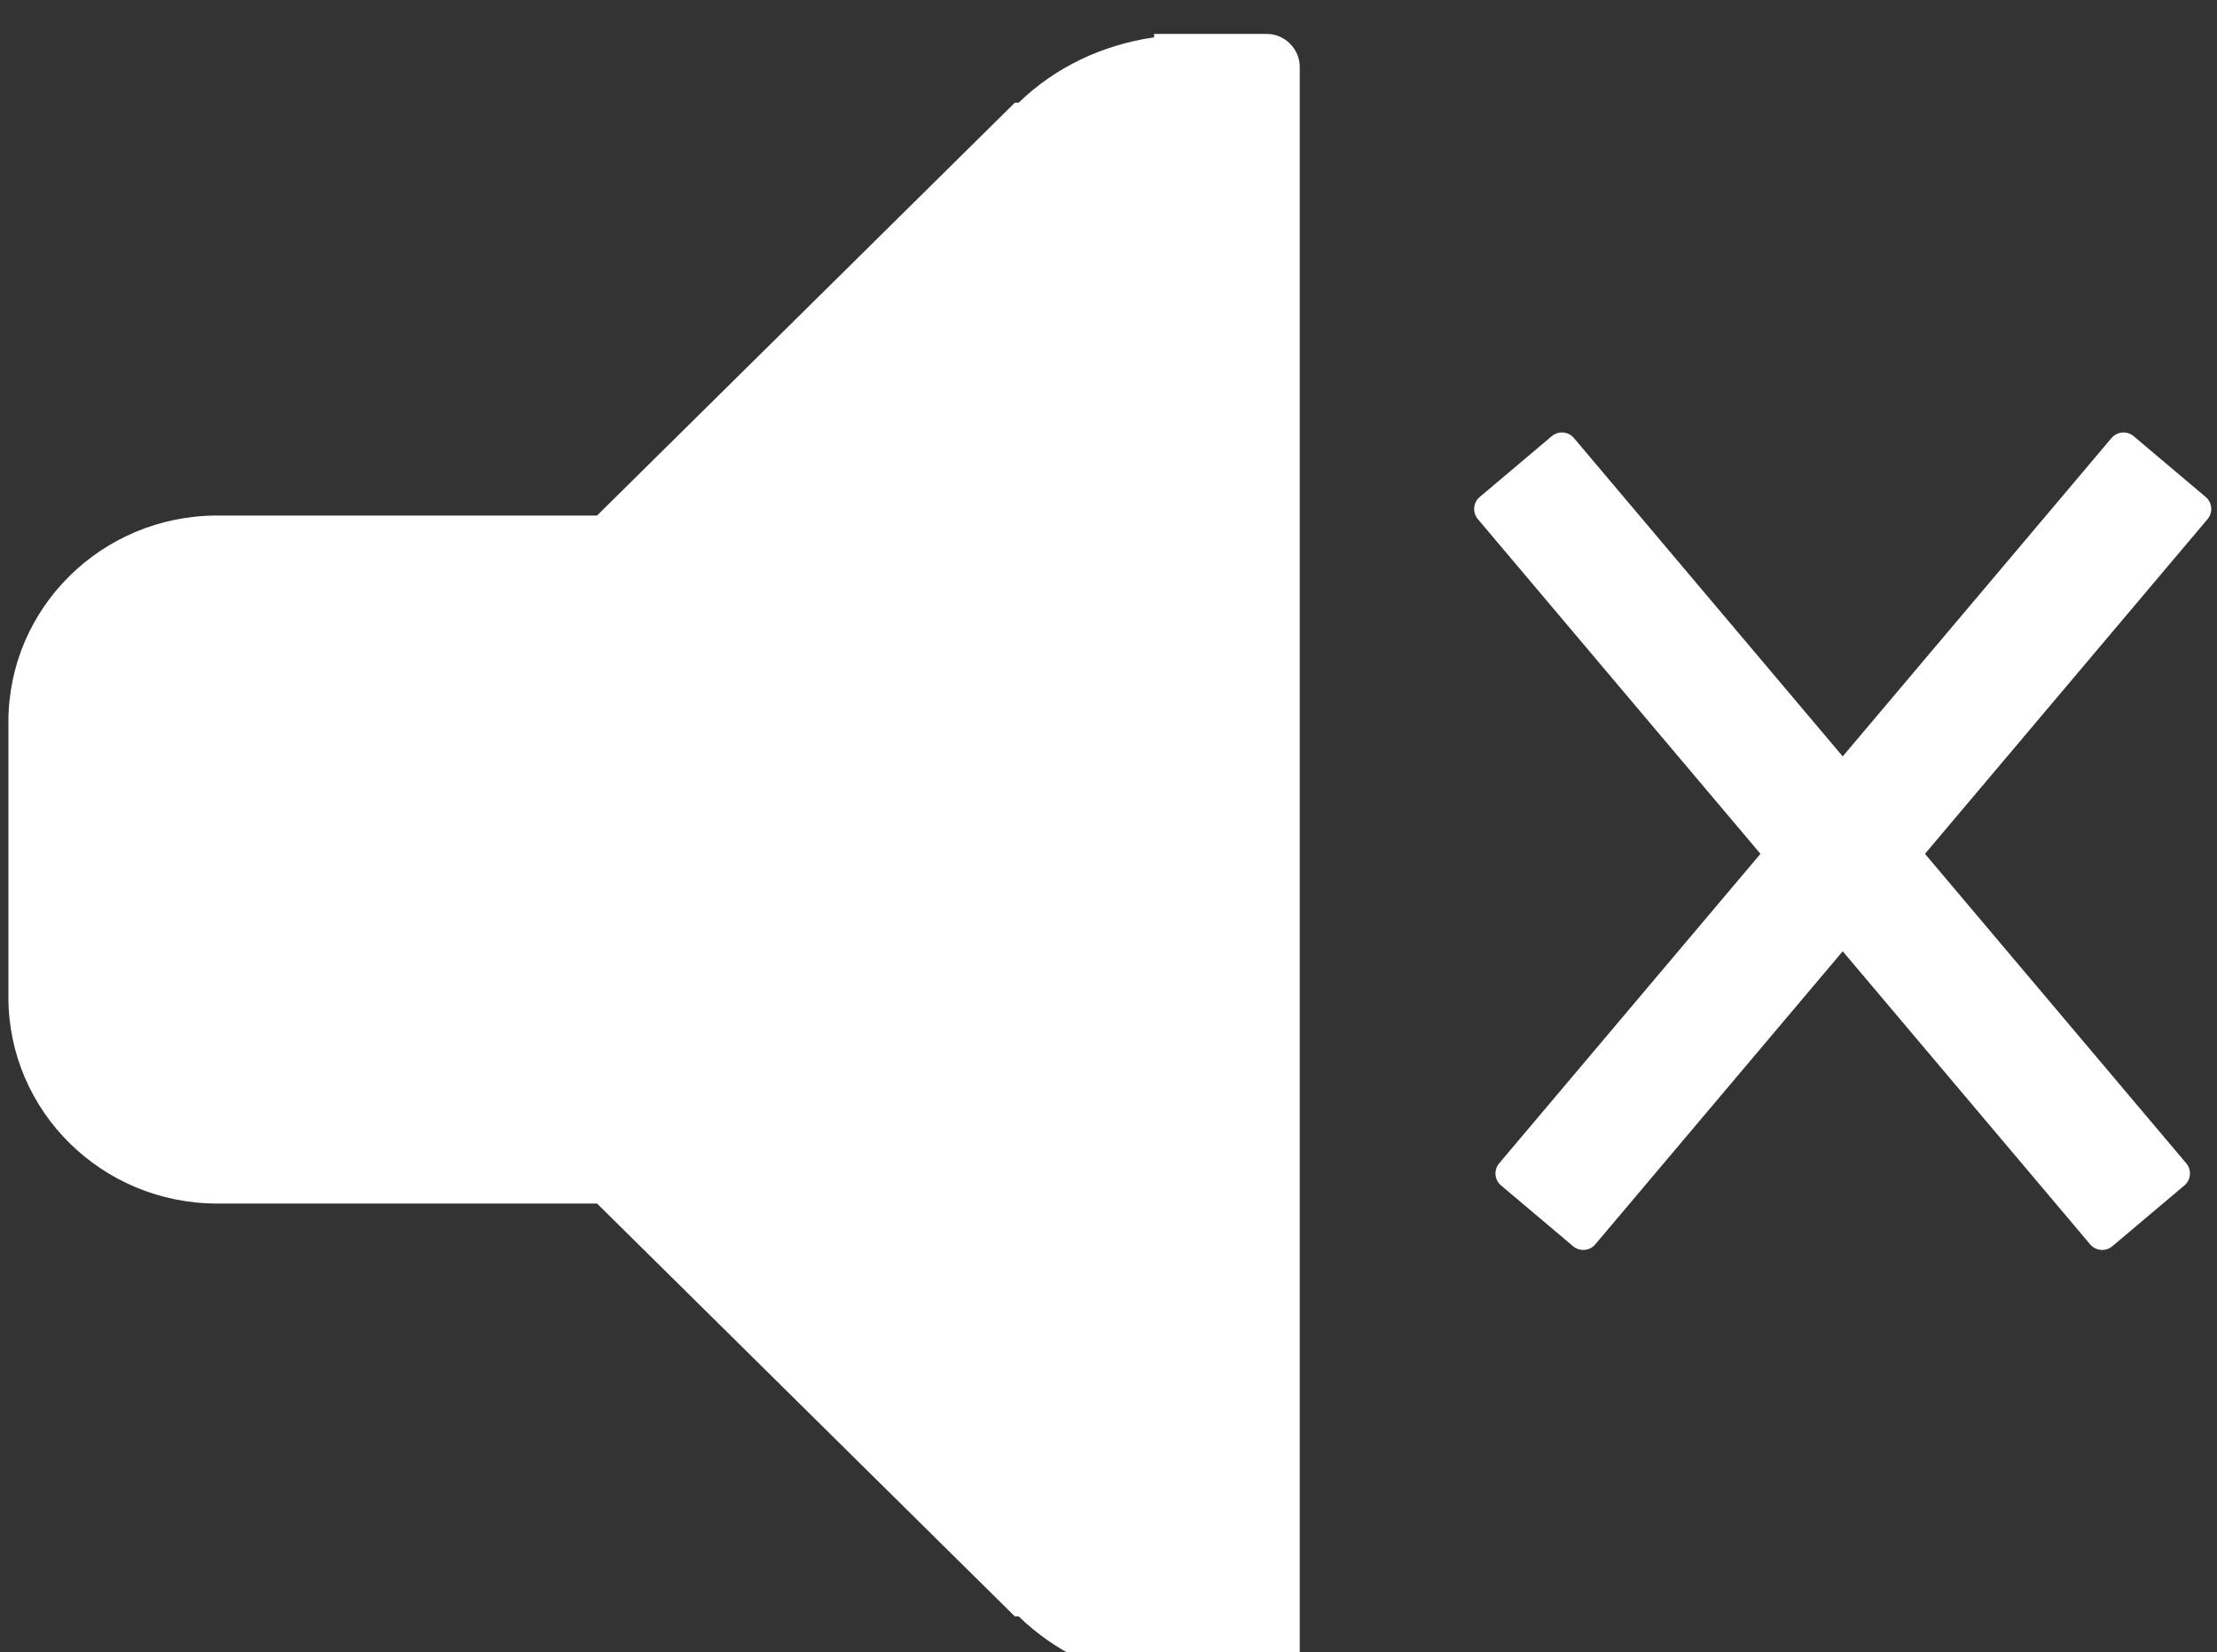 <?xml version="1.0" encoding="UTF-8" standalone="no"?>
<!DOCTYPE svg PUBLIC "-//W3C//DTD SVG 1.1//EN" "http://www.w3.org/Graphics/SVG/1.1/DTD/svg11.dtd">
<svg width="100%" height="100%" viewBox="0 0 475 354" version="1.1" xmlns="http://www.w3.org/2000/svg" xmlns:xlink="http://www.w3.org/1999/xlink" xml:space="preserve" style="fill-rule:evenodd;clip-rule:evenodd;stroke-linejoin:round;stroke-miterlimit:1.414;">
    <rect x="0" y="0" width="475" height="354" fill="#333333" stroke="none"/>
    <g transform="matrix(1,0,0,1,-11,-69)">
        <g id="Sound-Off-Icon" transform="matrix(5.681,0,0,5.681,-5533.88,-2791.39)">
            <g id="Volume-Medium-Icon" transform="matrix(2.626,0,0,2.595,-357.536,-8541.39)">
                <path d="M524.41,3509.95C523.659,3509.84 522.983,3509.51 522.465,3509L522.41,3509L516.41,3503L510.957,3503C509.3,3503 507.956,3501.66 507.956,3500L507.956,3496C507.956,3494.34 509.3,3493 510.957,3493L516.41,3493L522.41,3487L522.465,3487C522.983,3486.49 523.659,3486.16 524.41,3486.05L524.41,3486C524.41,3486 525.409,3486 526.027,3486C526.289,3486 526.502,3486.22 526.502,3486.48C526.502,3489.56 526.502,3506.44 526.502,3509.52C526.502,3509.78 526.289,3510 526.027,3510C525.409,3510 524.41,3510 524.41,3510L524.41,3509.95Z" style="fill:white;"/>
            </g>
            <g transform="matrix(0.948,0,0,0.948,974.351,500.37)">
                <g transform="matrix(0.802,0.95,-0.999,0.843,36.559,-54.972)">
                    <path d="M91.852,21.564C91.852,21.3 91.627,21.086 91.349,21.086L60.976,21.086C60.698,21.086 60.473,21.3 60.473,21.564L60.473,24.433C60.473,24.697 60.698,24.912 60.976,24.912L91.349,24.912C91.627,24.912 91.852,24.697 91.852,24.433L91.852,21.564Z" style="fill:white;"/>
                </g>
                <g transform="matrix(-0.802,0.95,0.999,0.843,113.62,-54.972)">
                    <path d="M91.852,21.564C91.852,21.3 91.627,21.086 91.349,21.086L60.976,21.086C60.698,21.086 60.473,21.3 60.473,21.564L60.473,24.433C60.473,24.697 60.698,24.912 60.976,24.912L91.349,24.912C91.627,24.912 91.852,24.697 91.852,24.433L91.852,21.564Z" style="fill:white;"/>
                </g>
            </g>
        </g>
    </g>
</svg>
